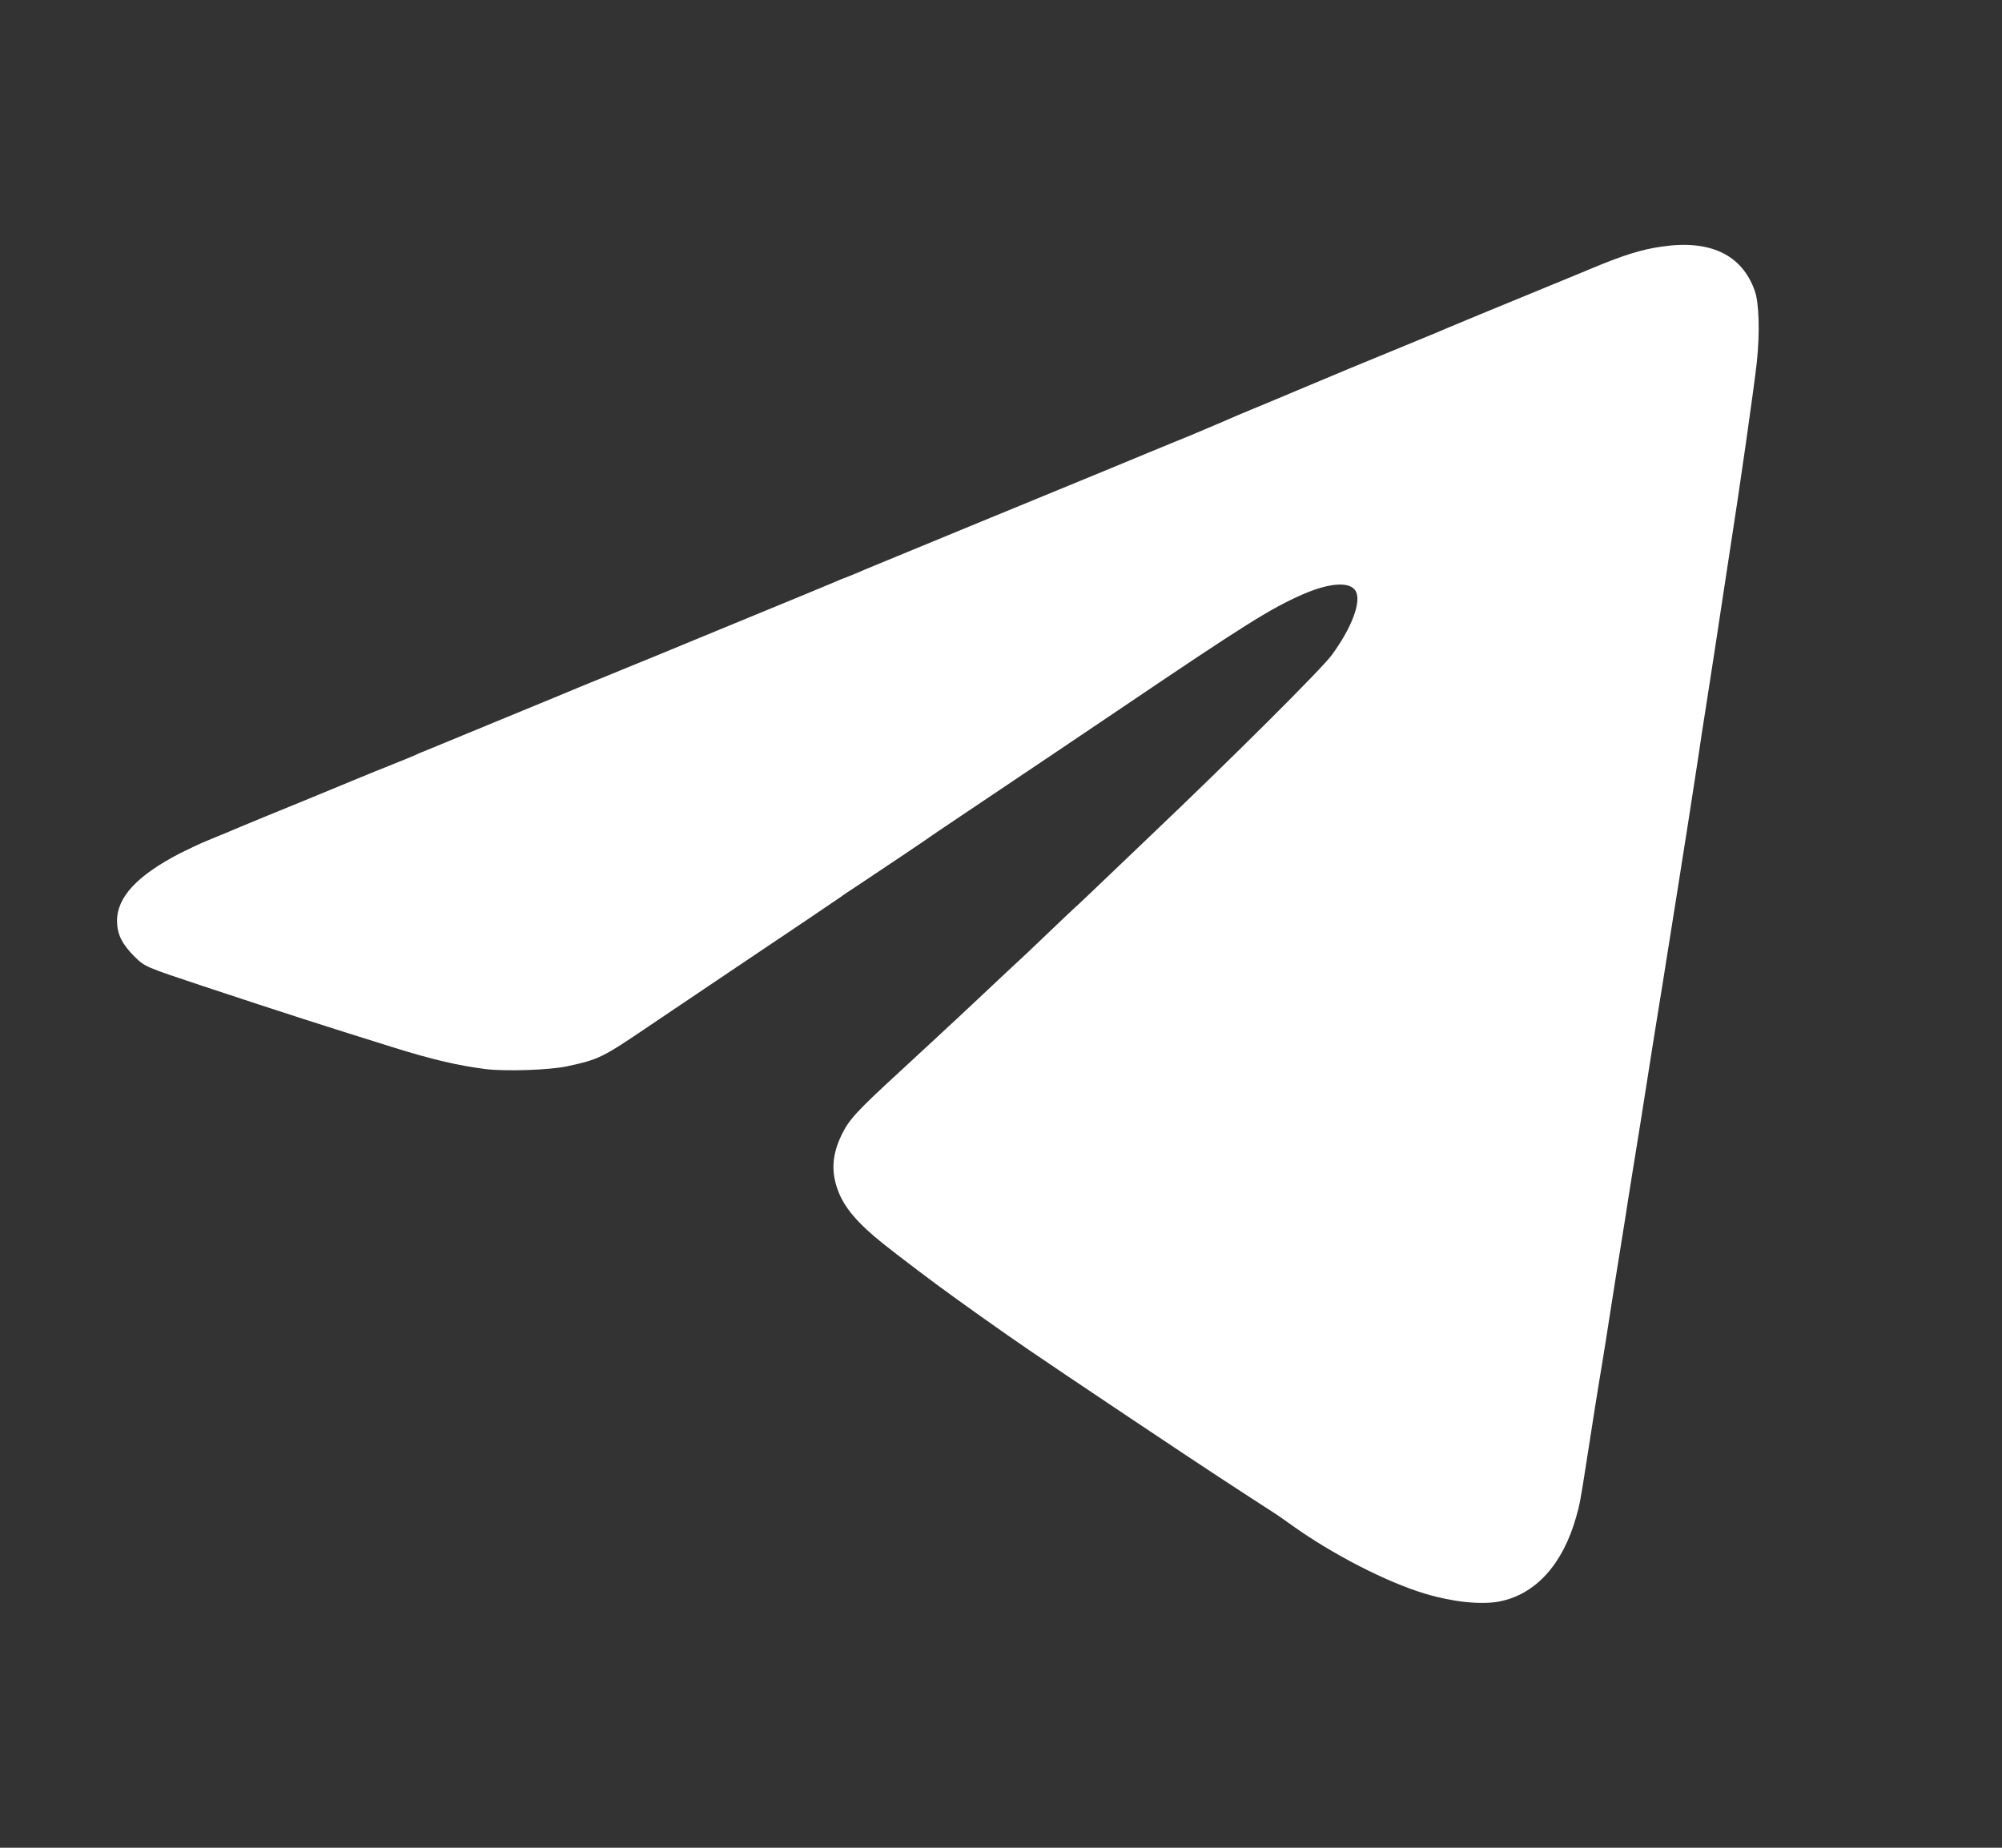 <svg width="13" height="12" viewBox="0 0 13 12" fill="none" xmlns="http://www.w3.org/2000/svg">
<rect x="0" y="0" width="13" height="12" fill="#333333" stroke="none"/>
<g id="Frame 35">
<path id="image 3 (Traced)" fill-rule="evenodd" clip-rule="evenodd" d="M10.794 1.601C10.658 1.62 10.54 1.657 10.319 1.75C10.278 1.767 10.163 1.815 10.062 1.856C9.714 1.999 9.44 2.112 9.399 2.13C9.364 2.146 9.103 2.253 8.768 2.391C8.715 2.413 8.563 2.477 8.429 2.533C8.296 2.589 8.158 2.647 8.123 2.661C8.088 2.675 8.005 2.71 7.94 2.739C7.875 2.767 7.778 2.808 7.725 2.83C7.672 2.851 7.557 2.899 7.469 2.935C7.381 2.972 7.266 3.019 7.213 3.041C7.083 3.094 6.929 3.158 6.742 3.235C6.656 3.27 6.479 3.343 6.348 3.397C6.217 3.451 6.053 3.519 5.982 3.548C5.912 3.577 5.807 3.62 5.749 3.644C5.691 3.668 5.631 3.693 5.616 3.699C5.601 3.706 5.556 3.725 5.516 3.741C5.475 3.756 5.43 3.775 5.415 3.782C5.4 3.788 5.317 3.823 5.23 3.859C4.928 3.983 4.764 4.051 4.541 4.143C4.418 4.194 4.288 4.248 4.253 4.262C4.218 4.276 4.13 4.312 4.057 4.342C3.984 4.372 3.868 4.42 3.8 4.447C3.654 4.508 3.516 4.565 3.297 4.655C3.109 4.733 2.847 4.841 2.776 4.87C2.748 4.881 2.711 4.896 2.694 4.905C2.676 4.913 2.61 4.94 2.547 4.965C2.484 4.99 2.383 5.031 2.323 5.056C2.006 5.187 1.885 5.237 1.71 5.308C1.604 5.352 1.495 5.397 1.468 5.409C1.44 5.421 1.384 5.444 1.344 5.46C1.304 5.476 1.226 5.513 1.17 5.541C0.89 5.686 0.759 5.827 0.76 5.982C0.761 6.069 0.792 6.131 0.875 6.214C0.942 6.279 0.942 6.279 1.321 6.405C1.846 6.579 2.089 6.657 2.547 6.8C2.805 6.881 2.978 6.921 3.154 6.943C3.286 6.959 3.571 6.949 3.682 6.925C3.89 6.88 3.91 6.87 4.217 6.662C4.514 6.462 4.962 6.16 5.25 5.967C5.361 5.892 5.456 5.828 5.461 5.824C5.466 5.819 5.509 5.79 5.557 5.759C5.694 5.668 6.036 5.439 6.046 5.43C6.051 5.426 6.14 5.366 6.243 5.297C6.649 5.025 7.115 4.711 7.272 4.605C8.083 4.057 8.248 3.953 8.457 3.861C8.635 3.783 8.769 3.775 8.804 3.84C8.841 3.909 8.777 4.078 8.648 4.254C8.58 4.346 8 4.924 7.469 5.429C7.416 5.479 7.326 5.565 7.268 5.621C7.086 5.795 6.997 5.88 6.976 5.898C6.965 5.908 6.886 5.982 6.801 6.064C6.716 6.146 6.638 6.219 6.629 6.227C6.614 6.241 6.507 6.34 6.28 6.554C6.242 6.59 6.184 6.644 6.152 6.673C6.12 6.703 6.087 6.733 6.079 6.741C6.071 6.748 5.963 6.848 5.84 6.962C5.564 7.216 5.515 7.269 5.467 7.366C5.403 7.497 5.395 7.608 5.442 7.733C5.483 7.843 5.569 7.944 5.731 8.074C5.808 8.137 6.109 8.364 6.17 8.406C6.187 8.418 6.206 8.432 6.211 8.436C6.221 8.444 6.505 8.646 6.545 8.673C6.558 8.681 6.621 8.726 6.687 8.771C6.821 8.864 7.787 9.51 7.913 9.591C7.958 9.62 8.053 9.682 8.123 9.728C8.193 9.774 8.268 9.822 8.288 9.835C8.308 9.848 8.353 9.88 8.388 9.905C8.65 10.093 9.005 10.276 9.257 10.351C9.434 10.404 9.617 10.423 9.734 10.401C9.97 10.356 10.148 10.161 10.235 9.851C10.258 9.771 10.262 9.749 10.301 9.499C10.349 9.191 10.37 9.056 10.387 8.955C10.397 8.897 10.415 8.784 10.428 8.703C10.44 8.623 10.469 8.442 10.491 8.301C10.514 8.16 10.541 7.989 10.552 7.921C10.562 7.853 10.581 7.736 10.593 7.66C10.613 7.541 10.679 7.127 10.735 6.768C10.745 6.705 10.761 6.605 10.771 6.544C10.781 6.484 10.806 6.329 10.826 6.201C10.846 6.073 10.875 5.892 10.89 5.799C10.934 5.525 11.001 5.093 11.023 4.948C11.031 4.895 11.043 4.811 11.051 4.76C11.059 4.71 11.071 4.63 11.079 4.582C11.086 4.534 11.096 4.47 11.101 4.44C11.119 4.326 11.155 4.089 11.169 3.996C11.183 3.903 11.203 3.771 11.233 3.576C11.3 3.149 11.389 2.522 11.408 2.351C11.428 2.161 11.423 1.966 11.394 1.887C11.311 1.654 11.105 1.556 10.794 1.601Z" fill="white"/>
</g>
</svg>
